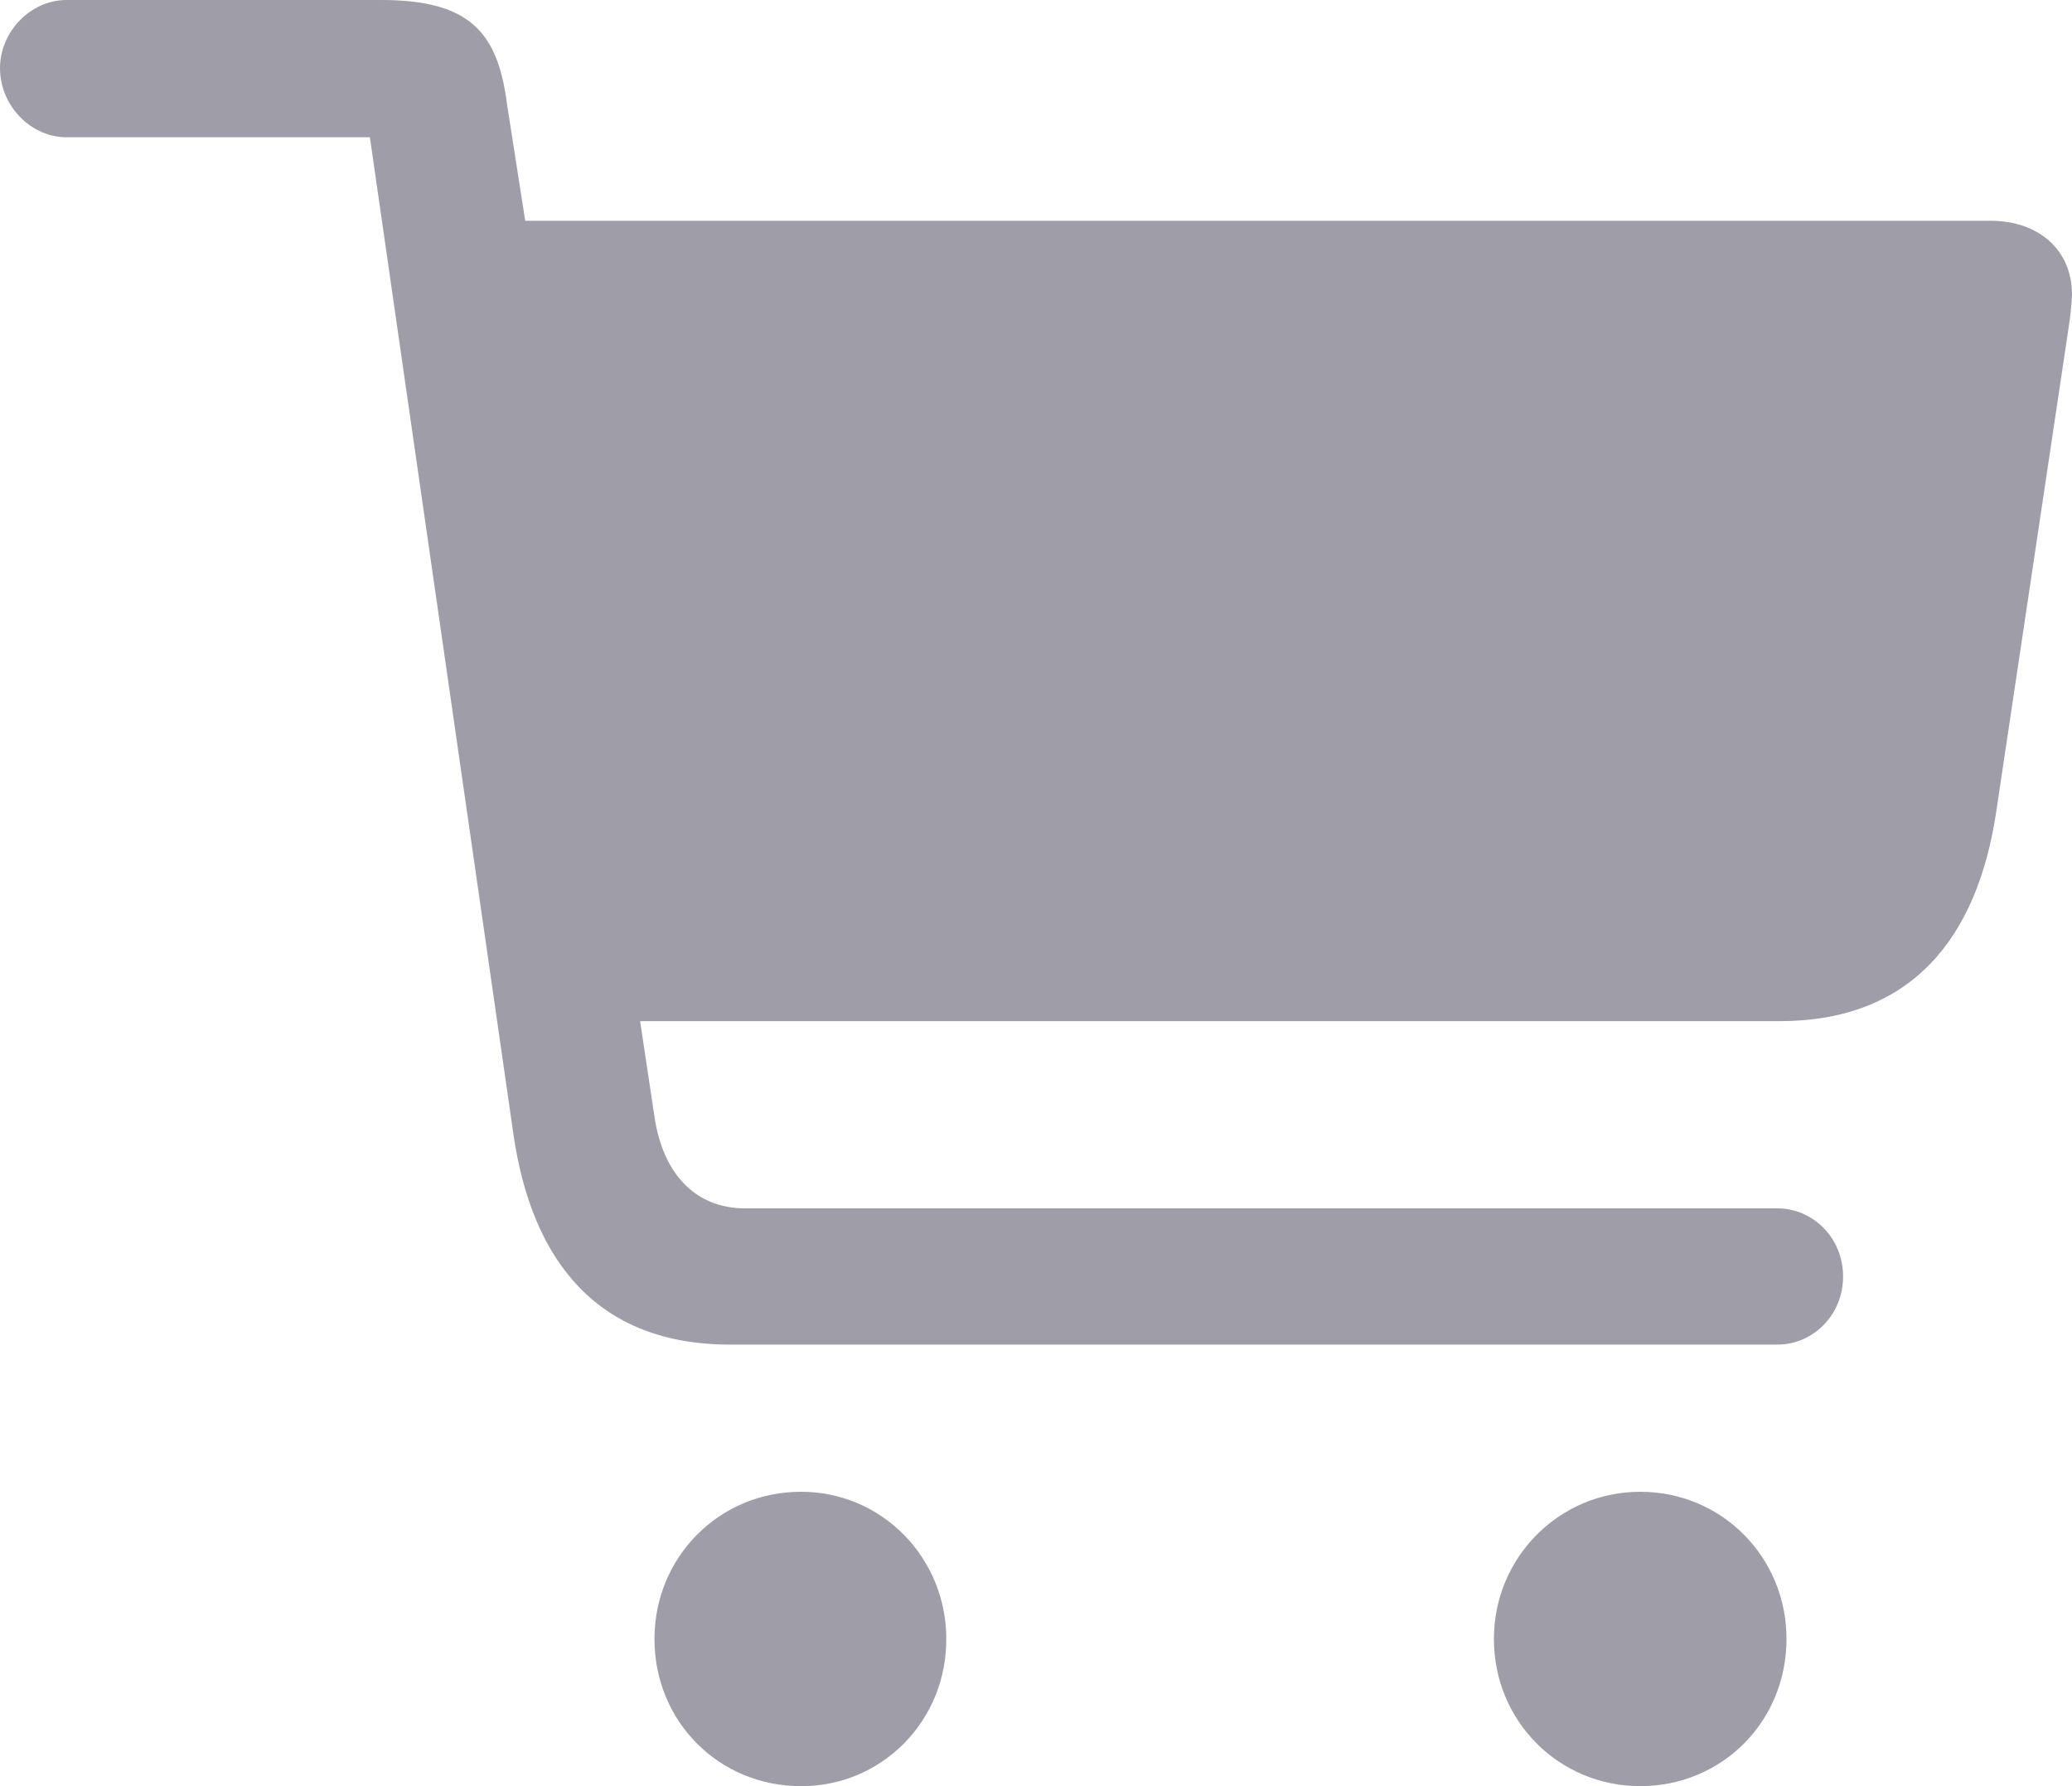 <svg width="29" height="25" viewBox="0 0 29 25" fill="none" xmlns="http://www.w3.org/2000/svg">
<path d="M0 0.954C0 1.475 0.427 1.921 0.93 1.921H5.177L7.187 15.883C7.451 17.688 8.393 18.82 10.216 18.82H24.879C25.368 18.82 25.796 18.413 25.796 17.866C25.796 17.32 25.368 16.913 24.879 16.913H10.429C9.713 16.913 9.273 16.404 9.16 15.629L8.959 14.293H24.904C26.738 14.293 27.681 13.149 27.944 11.331L28.95 4.603C28.976 4.444 28.993 4.282 29 4.121C29 3.51 28.547 3.09 27.857 3.09H7.351L7.099 1.476C6.974 0.496 6.622 0 5.341 0H0.93C0.427 0 0 0.445 0 0.954ZM9.16 22.94C9.16 24.097 10.065 25 11.208 25C11.476 25.002 11.742 24.95 11.99 24.848C12.238 24.745 12.463 24.593 12.653 24.402C12.842 24.21 12.992 23.982 13.094 23.731C13.195 23.48 13.246 23.211 13.244 22.94C13.245 22.669 13.193 22.401 13.091 22.15C12.989 21.9 12.839 21.672 12.65 21.481C12.461 21.289 12.236 21.137 11.989 21.034C11.741 20.931 11.476 20.879 11.208 20.88C10.065 20.88 9.16 21.796 9.16 22.94ZM20.909 22.94C20.909 24.097 21.826 25 22.956 25C24.1 25 25.004 24.097 25.004 22.94C25.004 21.795 24.1 20.88 22.956 20.88C21.826 20.88 20.909 21.796 20.909 22.94Z" fill="#9F9DA7"/>
</svg>
